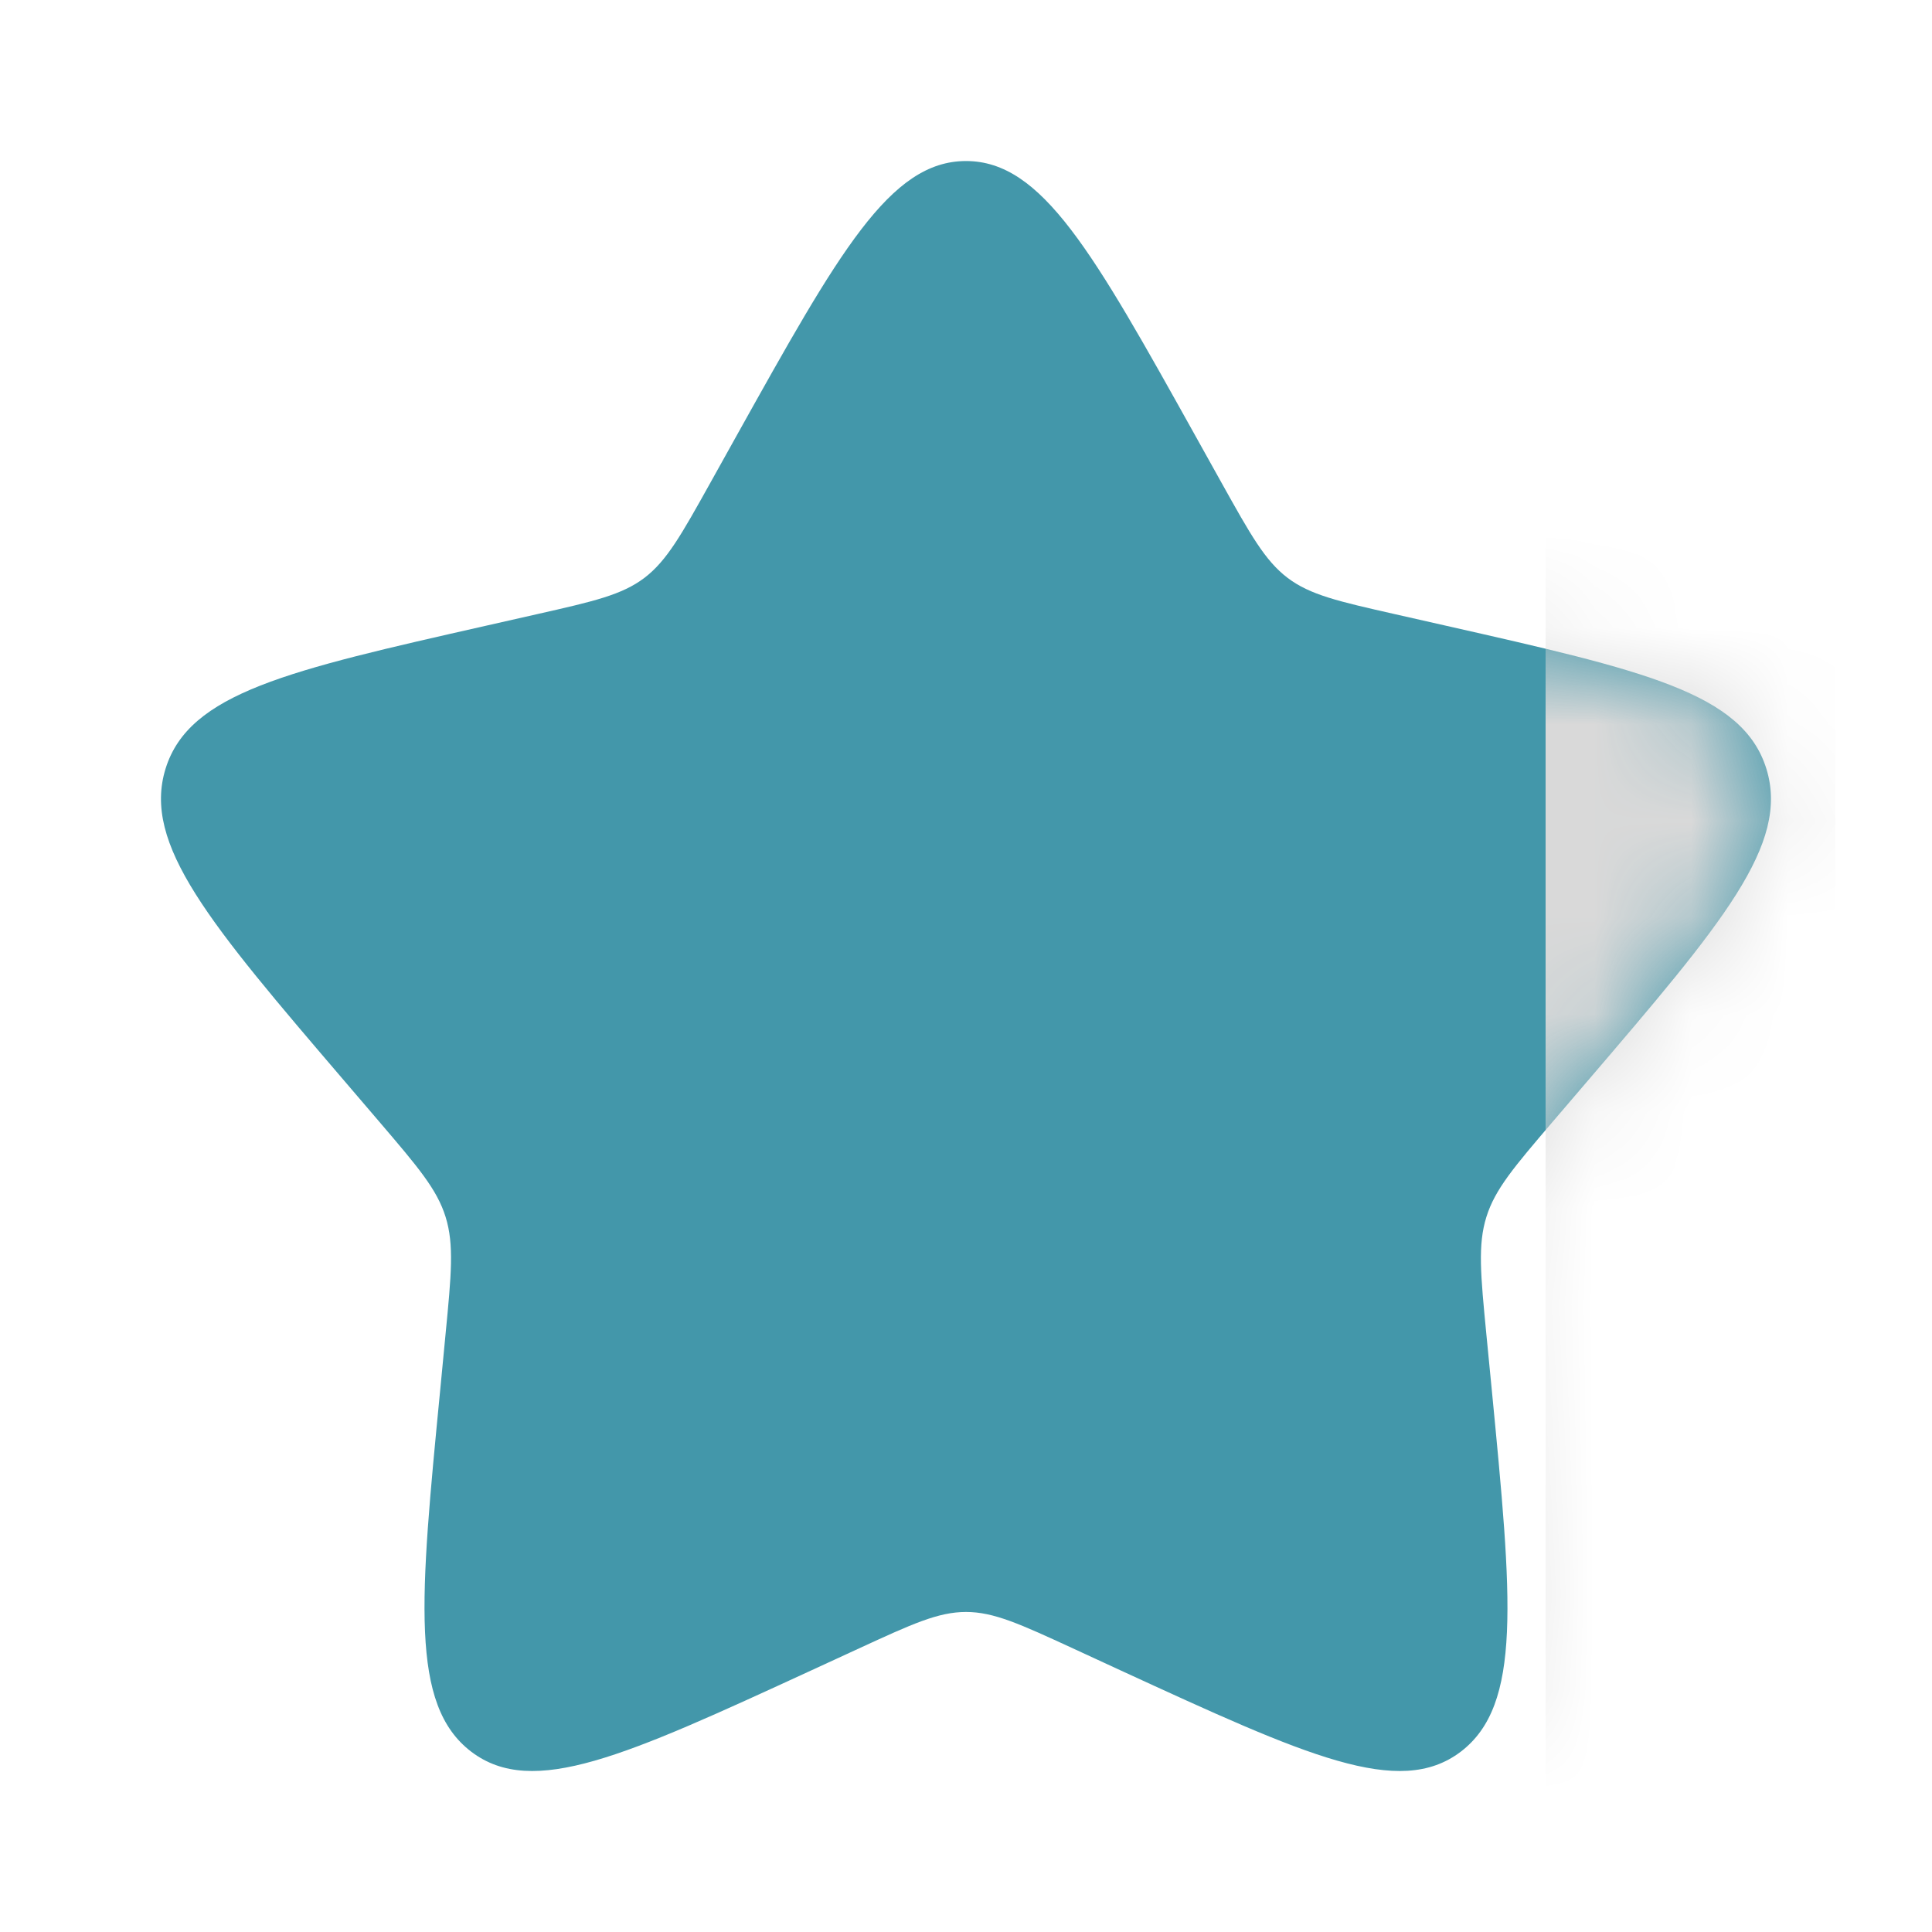 <svg width="20" height="20" viewBox="0 0 20 20" fill="none" xmlns="http://www.w3.org/2000/svg">
<path d="M7.627 4.507C8.683 2.614 9.211 1.667 10 1.667C10.789 1.667 11.317 2.614 12.372 4.507L12.645 4.997C12.945 5.535 13.095 5.804 13.329 5.982C13.563 6.159 13.854 6.225 14.437 6.357L14.967 6.477C17.017 6.941 18.041 7.172 18.285 7.957C18.529 8.741 17.831 9.558 16.433 11.192L16.072 11.614C15.675 12.079 15.476 12.311 15.387 12.598C15.297 12.885 15.327 13.195 15.387 13.815L15.442 14.379C15.653 16.559 15.759 17.649 15.121 18.134C14.482 18.618 13.523 18.176 11.603 17.293L11.107 17.064C10.562 16.813 10.289 16.687 10 16.687C9.711 16.687 9.438 16.813 8.893 17.064L8.396 17.293C6.477 18.176 5.517 18.618 4.879 18.134C4.241 17.649 4.346 16.559 4.558 14.379L4.612 13.815C4.672 13.195 4.702 12.885 4.613 12.598C4.524 12.311 4.325 12.079 3.928 11.614L3.567 11.192C2.169 9.558 1.471 8.741 1.714 7.957C1.958 7.172 2.983 6.941 5.033 6.477L5.563 6.357C6.146 6.225 6.437 6.159 6.671 5.982C6.904 5.804 7.054 5.535 7.354 4.997L7.627 4.507Z" fill="#4397AA"/>
<mask id="mask0_34_82" style="mask-type:alpha" maskUnits="userSpaceOnUse" x="1" y="1" width="18" height="18">
<path d="M7.627 4.507C8.683 2.614 9.211 1.667 10 1.667C10.789 1.667 11.317 2.614 12.372 4.507L12.645 4.997C12.945 5.535 13.095 5.804 13.329 5.982C13.563 6.159 13.854 6.225 14.437 6.357L14.967 6.477C17.017 6.941 18.041 7.172 18.285 7.957C18.529 8.741 17.831 9.558 16.433 11.192L16.072 11.614C15.675 12.079 15.476 12.311 15.387 12.598C15.297 12.885 15.327 13.195 15.387 13.815L15.442 14.379C15.653 16.559 15.759 17.649 15.121 18.134C14.482 18.618 13.523 18.176 11.603 17.293L11.107 17.064C10.562 16.813 10.289 16.687 10 16.687C9.711 16.687 9.438 16.813 8.893 17.064L8.396 17.293C6.477 18.176 5.517 18.618 4.879 18.134C4.241 17.649 4.346 16.559 4.558 14.379L4.612 13.815C4.672 13.195 4.702 12.885 4.613 12.598C4.524 12.311 4.325 12.079 3.928 11.614L3.567 11.192C2.169 9.558 1.471 8.741 1.714 7.957C1.958 7.172 2.983 6.941 5.033 6.477L5.563 6.357C6.146 6.225 6.437 6.159 6.671 5.982C6.904 5.804 7.054 5.535 7.354 4.997L7.627 4.507Z" fill="#4397AA"/>
</mask>
<g mask="url(#mask0_34_82)">
<rect x="16" y="1" width="3" height="18" fill="#D9D9D9"/>
</g>
</svg>
